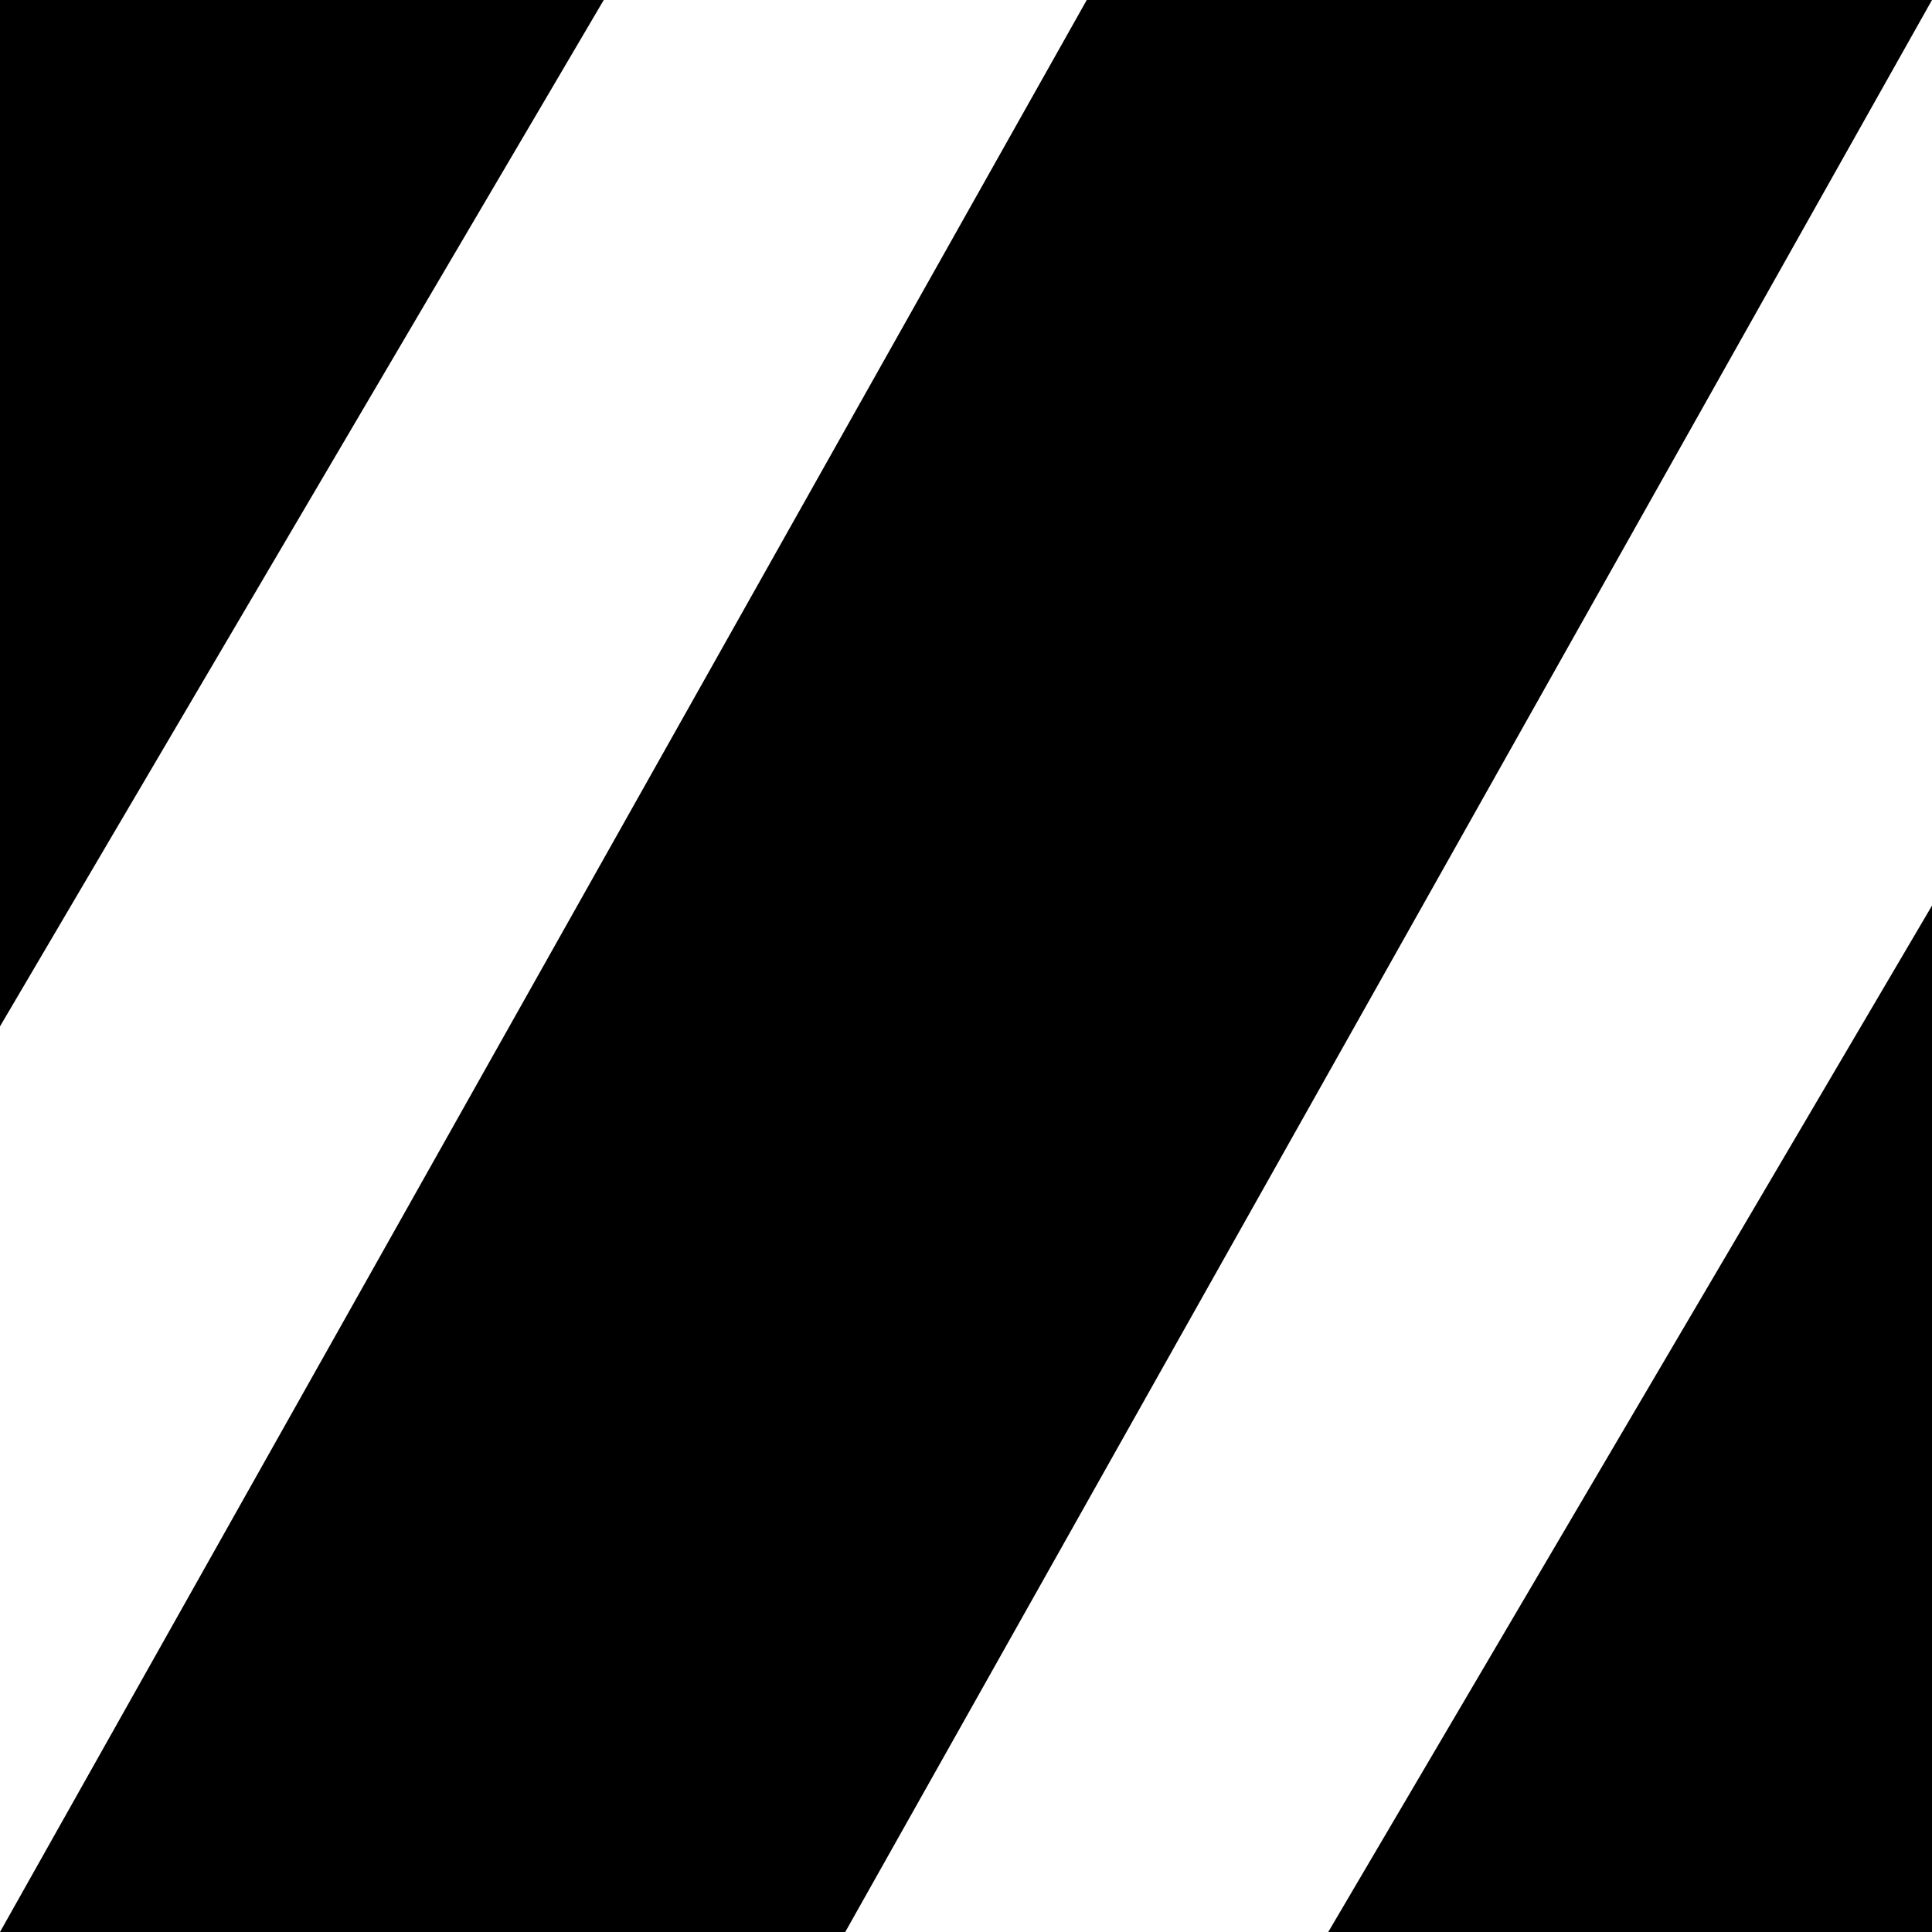 <svg width="40" height="40" viewBox="0 0 32 32" fill="none" xmlns="http://www.w3.org/2000/svg">
<path d="M22 32H32V15L22 32Z" fill="black"/>
<path d="M32 0L14 32H0L18 0H32Z" fill="black"/>
<path d="M10 0H0V17L10 0Z" fill="black"/>
</svg>
